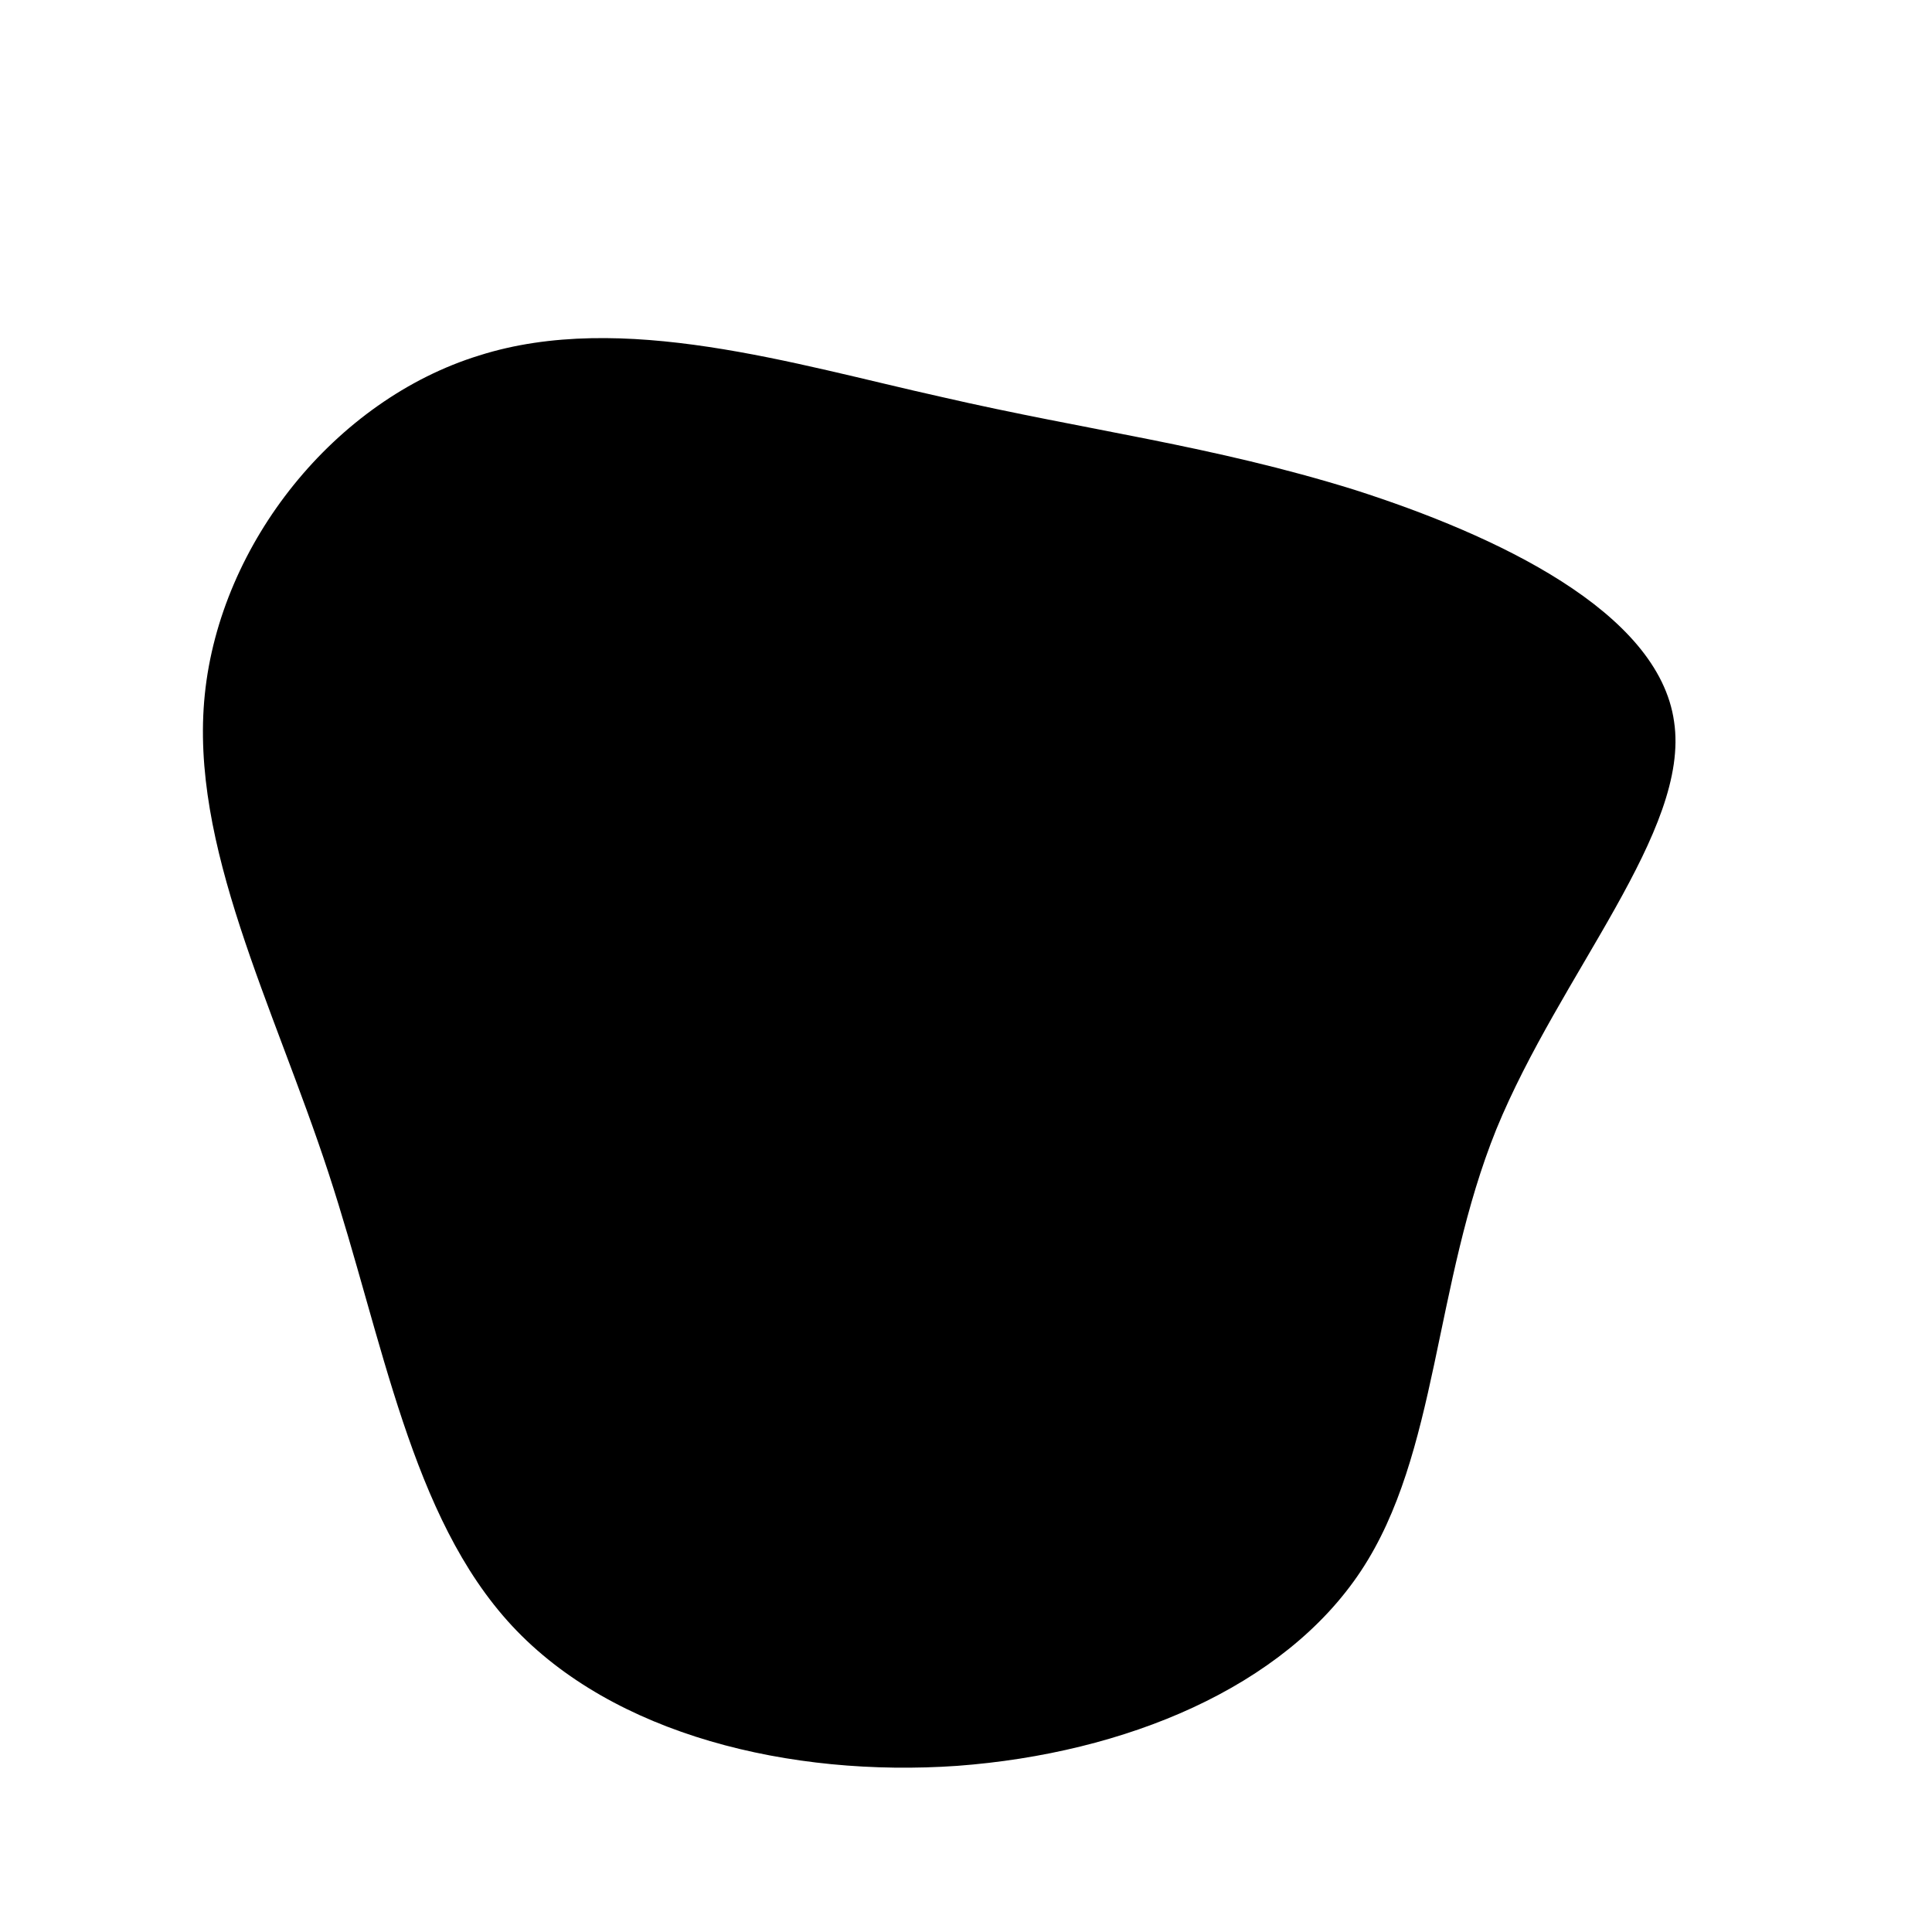 <?xml version="1.0" standalone="no"?>
<svg viewBox="0 0 200 200" xmlns="http://www.w3.org/2000/svg">
  <path fill="#000000" d="M40.2,-49.3C54.9,-44.6,71.7,-36.7,73.3,-25.3C75,-14,61.5,0.8,54.9,16.9C48.4,33,48.9,50.5,40.9,62.6C32.9,74.7,16.5,81.5,-0.9,82.8C-18.2,84,-36.5,79.6,-47,68.3C-57.5,57,-60.3,38.8,-66,21.4C-71.7,4,-80.4,-12.5,-78.8,-28.1C-77.2,-43.8,-65.3,-58.6,-50.4,-63.2C-35.6,-67.9,-17.8,-62.3,-2.5,-58.9C12.7,-55.4,25.4,-53.9,40.2,-49.3Z" transform="translate(100 100)" />
</svg>
